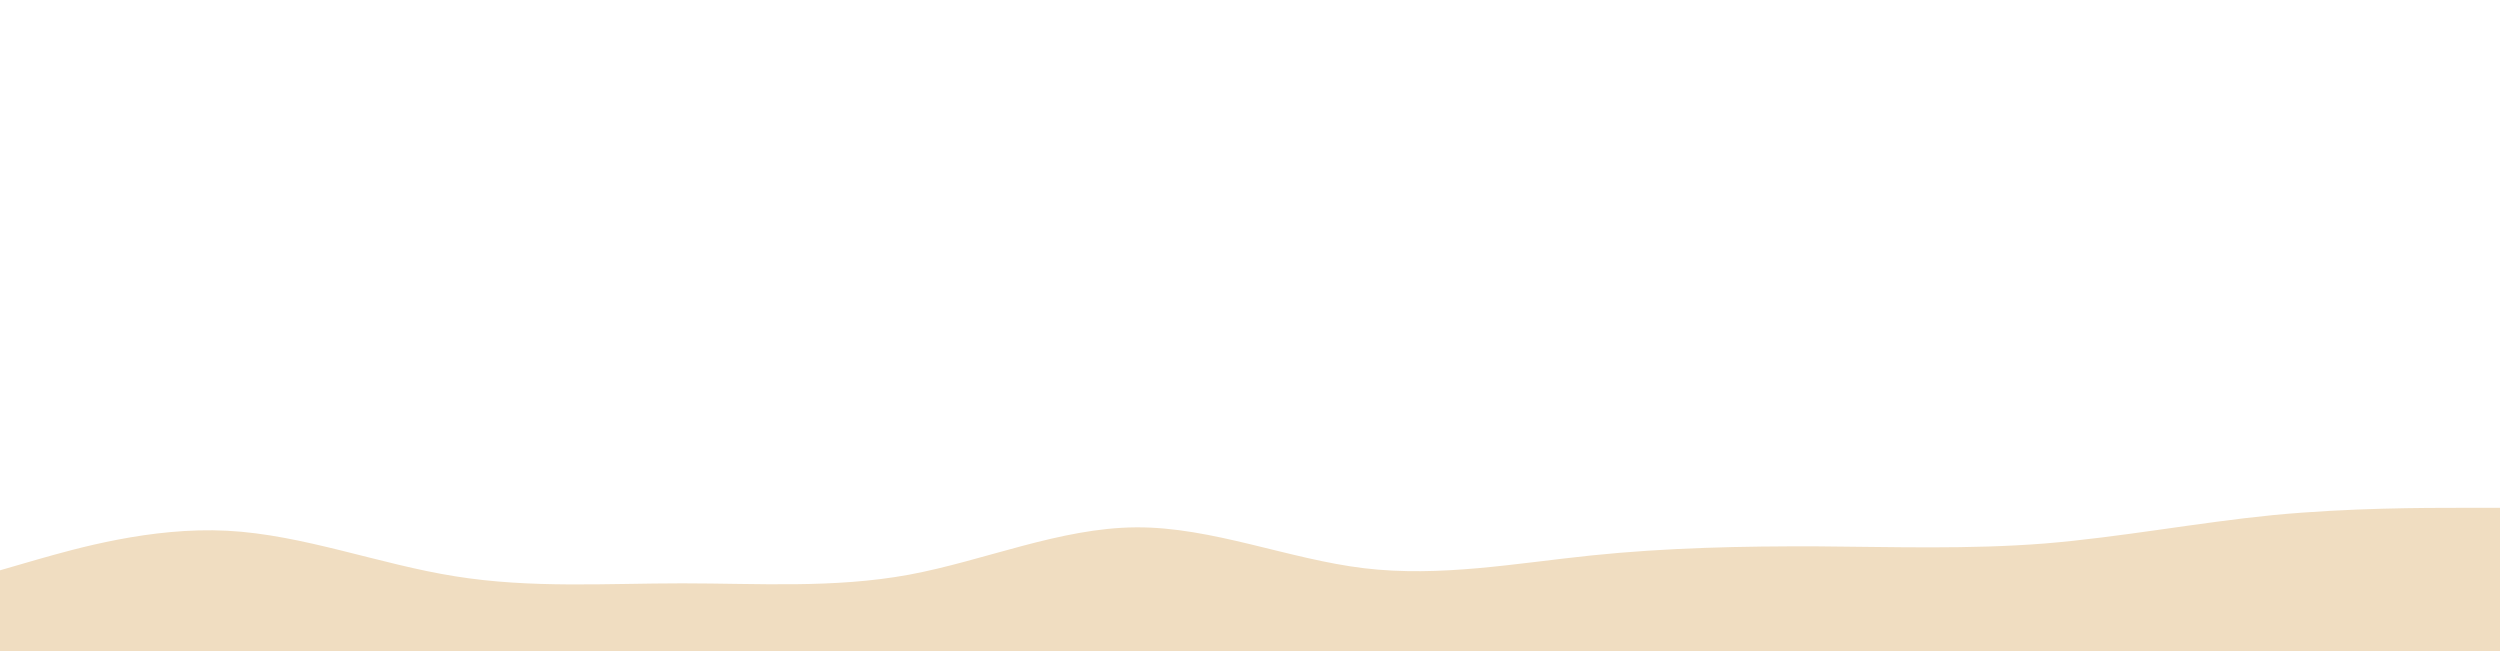 <svg id="visual" viewBox="0 0 960 250" width="960" height="250" xmlns="http://www.w3.org/2000/svg" xmlns:xlink="http://www.w3.org/1999/xlink" version="1.1"><path d="M0 219L14.5 214.8C29 210.7 58 202.3 87.2 203.8C116.3 205.3 145.7 216.7 174.8 221.3C204 226 233 224 262 224C291 224 320 226 349 220.7C378 215.3 407 202.7 436.2 202.5C465.3 202.3 494.7 214.7 523.8 218.2C553 221.7 582 216.3 611 213.3C640 210.3 669 209.7 698 209.8C727 210 756 211 785.2 208.7C814.3 206.3 843.7 200.7 872.8 197.8C902 195 931 195 945.5 195L960 195L960 251L945.5 251C931 251 902 251 872.8 251C843.7 251 814.3 251 785.2 251C756 251 727 251 698 251C669 251 640 251 611 251C582 251 553 251 523.8 251C494.7 251 465.3 251 436.2 251C407 251 378 251 349 251C320 251 291 251 262 251C233 251 204 251 174.8 251C145.7 251 116.3 251 87.2 251C58 251 29 251 14.5 251L0 251Z" fill="#F0DDC1" stroke-linecap="round" stroke-linejoin="miter"></path></svg>
